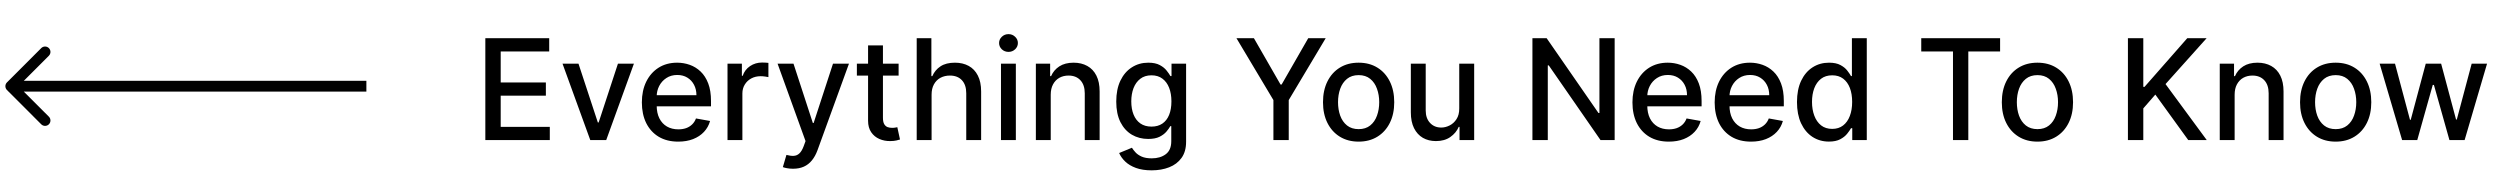 <svg width="232" height="16" viewBox="0 0 232 16" fill="none" xmlns="http://www.w3.org/2000/svg">
<path d="M0.646 7.646C0.451 7.842 0.451 8.158 0.646 8.354L3.828 11.536C4.024 11.731 4.34 11.731 4.536 11.536C4.731 11.34 4.731 11.024 4.536 10.828L1.707 8L4.536 5.172C4.731 4.976 4.731 4.66 4.536 4.464C4.34 4.269 4.024 4.269 3.828 4.464L0.646 7.646ZM34 7.5L1 7.5V8.5L34 8.5V7.5Z" fill="black"/>
<path d="M45.039 13V3.545H50.966V4.773H46.465V7.654H50.657V8.877H46.465V11.772H51.022V13H45.039ZM58.827 5.909L56.256 13H54.778L52.202 5.909H53.684L55.48 11.366H55.554L57.345 5.909H58.827ZM62.939 13.143C62.24 13.143 61.639 12.994 61.134 12.695C60.632 12.394 60.245 11.97 59.971 11.426C59.7 10.878 59.565 10.236 59.565 9.501C59.565 8.774 59.7 8.134 59.971 7.58C60.245 7.026 60.626 6.594 61.116 6.283C61.608 5.972 62.184 5.817 62.842 5.817C63.242 5.817 63.63 5.883 64.005 6.015C64.381 6.148 64.718 6.355 65.016 6.638C65.315 6.922 65.55 7.289 65.723 7.742C65.895 8.191 65.981 8.737 65.981 9.381V9.87H60.345V8.836H64.629C64.629 8.473 64.555 8.151 64.407 7.871C64.259 7.588 64.052 7.365 63.784 7.202C63.519 7.039 63.208 6.957 62.851 6.957C62.464 6.957 62.125 7.052 61.836 7.243C61.55 7.431 61.328 7.677 61.171 7.982C61.017 8.284 60.94 8.611 60.94 8.965V9.773C60.94 10.247 61.023 10.65 61.19 10.983C61.359 11.315 61.594 11.569 61.896 11.744C62.197 11.917 62.55 12.003 62.953 12.003C63.215 12.003 63.453 11.966 63.669 11.892C63.884 11.815 64.07 11.701 64.227 11.55C64.384 11.4 64.504 11.213 64.587 10.992L65.894 11.227C65.789 11.612 65.601 11.949 65.33 12.238C65.063 12.524 64.726 12.748 64.319 12.908C63.916 13.065 63.456 13.143 62.939 13.143ZM67.513 13V5.909H68.847V7.036H68.921C69.05 6.654 69.278 6.354 69.604 6.135C69.933 5.914 70.306 5.803 70.721 5.803C70.808 5.803 70.909 5.806 71.026 5.812C71.146 5.818 71.24 5.826 71.308 5.835V7.156C71.252 7.14 71.154 7.123 71.012 7.105C70.871 7.083 70.729 7.072 70.587 7.072C70.261 7.072 69.97 7.142 69.715 7.28C69.463 7.416 69.263 7.605 69.115 7.848C68.967 8.088 68.893 8.362 68.893 8.67V13H67.513ZM73.591 15.659C73.384 15.659 73.197 15.642 73.027 15.608C72.858 15.578 72.732 15.544 72.649 15.507L72.981 14.376C73.234 14.443 73.458 14.473 73.655 14.463C73.852 14.454 74.026 14.38 74.177 14.242C74.331 14.103 74.466 13.877 74.583 13.563L74.754 13.092L72.159 5.909H73.637L75.432 11.412H75.506L77.302 5.909H78.784L75.862 13.946C75.726 14.316 75.554 14.628 75.345 14.883C75.135 15.142 74.886 15.336 74.597 15.465C74.308 15.595 73.972 15.659 73.591 15.659ZM83.391 5.909V7.017H79.518V5.909H83.391ZM80.557 4.21H81.937V10.918C81.937 11.186 81.977 11.387 82.057 11.523C82.137 11.655 82.24 11.746 82.366 11.795C82.496 11.841 82.636 11.864 82.787 11.864C82.897 11.864 82.994 11.857 83.077 11.841C83.16 11.826 83.225 11.814 83.271 11.804L83.52 12.945C83.441 12.975 83.327 13.006 83.179 13.037C83.031 13.071 82.847 13.089 82.625 13.092C82.262 13.098 81.923 13.034 81.609 12.898C81.295 12.763 81.041 12.554 80.848 12.271C80.654 11.988 80.557 11.632 80.557 11.204V4.21ZM86.451 8.79V13H85.07V3.545H86.432V7.063H86.52C86.686 6.682 86.94 6.378 87.282 6.154C87.623 5.929 88.07 5.817 88.621 5.817C89.107 5.817 89.531 5.917 89.895 6.117C90.261 6.317 90.544 6.615 90.744 7.012C90.947 7.406 91.049 7.899 91.049 8.49V13H89.668V8.656C89.668 8.136 89.535 7.733 89.267 7.446C88.999 7.157 88.627 7.012 88.15 7.012C87.823 7.012 87.531 7.082 87.272 7.22C87.017 7.359 86.816 7.562 86.668 7.83C86.523 8.094 86.451 8.414 86.451 8.79ZM92.891 13V5.909H94.271V13H92.891ZM93.588 4.815C93.348 4.815 93.142 4.735 92.969 4.575C92.8 4.412 92.715 4.218 92.715 3.993C92.715 3.766 92.8 3.572 92.969 3.412C93.142 3.248 93.348 3.167 93.588 3.167C93.828 3.167 94.033 3.248 94.202 3.412C94.374 3.572 94.46 3.766 94.46 3.993C94.46 4.218 94.374 4.412 94.202 4.575C94.033 4.735 93.828 4.815 93.588 4.815ZM97.508 8.79V13H96.128V5.909H97.453V7.063H97.541C97.704 6.688 97.959 6.386 98.307 6.158C98.658 5.931 99.1 5.817 99.632 5.817C100.115 5.817 100.538 5.918 100.902 6.121C101.265 6.322 101.546 6.62 101.746 7.017C101.946 7.414 102.046 7.905 102.046 8.49V13H100.666V8.656C100.666 8.142 100.532 7.74 100.264 7.451C99.997 7.159 99.629 7.012 99.161 7.012C98.841 7.012 98.556 7.082 98.307 7.22C98.061 7.359 97.865 7.562 97.721 7.83C97.579 8.094 97.508 8.414 97.508 8.79ZM106.871 15.807C106.307 15.807 105.823 15.733 105.416 15.585C105.013 15.438 104.684 15.242 104.429 14.999C104.173 14.756 103.982 14.49 103.856 14.2L105.043 13.711C105.126 13.846 105.236 13.989 105.375 14.14C105.516 14.294 105.707 14.425 105.947 14.533C106.19 14.64 106.503 14.694 106.884 14.694C107.408 14.694 107.84 14.566 108.182 14.311C108.523 14.059 108.694 13.655 108.694 13.102V11.707H108.606C108.523 11.858 108.403 12.026 108.246 12.211C108.092 12.395 107.88 12.555 107.609 12.691C107.338 12.826 106.986 12.894 106.552 12.894C105.992 12.894 105.487 12.763 105.038 12.501C104.592 12.237 104.238 11.847 103.976 11.334C103.718 10.816 103.588 10.181 103.588 9.427C103.588 8.673 103.716 8.027 103.972 7.488C104.23 6.949 104.584 6.537 105.033 6.251C105.483 5.961 105.992 5.817 106.561 5.817C107.001 5.817 107.357 5.891 107.628 6.038C107.899 6.183 108.109 6.352 108.26 6.546C108.414 6.74 108.533 6.911 108.616 7.059H108.717V5.909H110.07V13.157C110.07 13.766 109.928 14.267 109.645 14.657C109.362 15.048 108.979 15.338 108.496 15.525C108.016 15.713 107.474 15.807 106.871 15.807ZM106.857 11.749C107.254 11.749 107.589 11.657 107.863 11.472C108.14 11.284 108.349 11.017 108.491 10.669C108.636 10.318 108.708 9.898 108.708 9.408C108.708 8.931 108.637 8.511 108.496 8.148C108.354 7.785 108.146 7.502 107.872 7.299C107.599 7.092 107.26 6.989 106.857 6.989C106.441 6.989 106.095 7.097 105.818 7.312C105.541 7.525 105.332 7.814 105.19 8.18C105.052 8.547 104.983 8.956 104.983 9.408C104.983 9.873 105.053 10.281 105.195 10.632C105.336 10.983 105.546 11.257 105.823 11.454C106.103 11.65 106.447 11.749 106.857 11.749ZM114.743 3.545H116.363L118.833 7.843H118.935L121.404 3.545H123.025L119.595 9.288V13H118.173V9.288L114.743 3.545ZM126.08 13.143C125.415 13.143 124.835 12.991 124.339 12.686C123.844 12.381 123.459 11.955 123.185 11.407C122.911 10.86 122.774 10.219 122.774 9.487C122.774 8.751 122.911 8.108 123.185 7.557C123.459 7.006 123.844 6.578 124.339 6.274C124.835 5.969 125.415 5.817 126.08 5.817C126.745 5.817 127.325 5.969 127.82 6.274C128.316 6.578 128.7 7.006 128.974 7.557C129.248 8.108 129.385 8.751 129.385 9.487C129.385 10.219 129.248 10.86 128.974 11.407C128.7 11.955 128.316 12.381 127.82 12.686C127.325 12.991 126.745 13.143 126.08 13.143ZM126.084 11.984C126.515 11.984 126.872 11.87 127.155 11.643C127.439 11.415 127.648 11.112 127.783 10.733C127.922 10.355 127.991 9.938 127.991 9.482C127.991 9.03 127.922 8.614 127.783 8.236C127.648 7.854 127.439 7.548 127.155 7.317C126.872 7.086 126.515 6.971 126.084 6.971C125.65 6.971 125.29 7.086 125.004 7.317C124.721 7.548 124.51 7.854 124.372 8.236C124.236 8.614 124.169 9.03 124.169 9.482C124.169 9.938 124.236 10.355 124.372 10.733C124.51 11.112 124.721 11.415 125.004 11.643C125.29 11.87 125.65 11.984 126.084 11.984ZM135.418 10.059V5.909H136.803V13H135.445V11.772H135.372C135.209 12.151 134.947 12.466 134.587 12.718C134.23 12.968 133.785 13.092 133.253 13.092C132.797 13.092 132.394 12.992 132.043 12.792C131.695 12.589 131.421 12.289 131.221 11.892C131.024 11.495 130.926 11.004 130.926 10.419V5.909H132.306V10.253C132.306 10.736 132.44 11.121 132.708 11.407C132.976 11.694 133.323 11.837 133.751 11.837C134.01 11.837 134.267 11.772 134.522 11.643C134.781 11.514 134.995 11.318 135.164 11.056C135.336 10.795 135.421 10.463 135.418 10.059ZM149.84 3.545V13H148.529L143.723 6.066H143.635V13H142.209V3.545H143.529L148.339 10.489H148.427V3.545H149.84ZM154.866 13.143C154.167 13.143 153.566 12.994 153.061 12.695C152.559 12.394 152.171 11.97 151.897 11.426C151.627 10.878 151.491 10.236 151.491 9.501C151.491 8.774 151.627 8.134 151.897 7.58C152.171 7.026 152.553 6.594 153.042 6.283C153.535 5.972 154.11 5.817 154.769 5.817C155.169 5.817 155.557 5.883 155.932 6.015C156.308 6.148 156.645 6.355 156.943 6.638C157.242 6.922 157.477 7.289 157.65 7.742C157.822 8.191 157.908 8.737 157.908 9.381V9.87H152.271V8.836H156.555C156.555 8.473 156.482 8.151 156.334 7.871C156.186 7.588 155.978 7.365 155.711 7.202C155.446 7.039 155.135 6.957 154.778 6.957C154.39 6.957 154.052 7.052 153.763 7.243C153.476 7.431 153.255 7.677 153.098 7.982C152.944 8.284 152.867 8.611 152.867 8.965V9.773C152.867 10.247 152.95 10.65 153.116 10.983C153.285 11.315 153.521 11.569 153.823 11.744C154.124 11.917 154.477 12.003 154.88 12.003C155.141 12.003 155.38 11.966 155.595 11.892C155.811 11.815 155.997 11.701 156.154 11.55C156.311 11.4 156.431 11.213 156.514 10.992L157.82 11.227C157.716 11.612 157.528 11.949 157.257 12.238C156.989 12.524 156.652 12.748 156.246 12.908C155.843 13.065 155.383 13.143 154.866 13.143ZM162.496 13.143C161.797 13.143 161.195 12.994 160.691 12.695C160.189 12.394 159.801 11.97 159.527 11.426C159.257 10.878 159.121 10.236 159.121 9.501C159.121 8.774 159.257 8.134 159.527 7.58C159.801 7.026 160.183 6.594 160.672 6.283C161.165 5.972 161.74 5.817 162.399 5.817C162.799 5.817 163.187 5.883 163.562 6.015C163.938 6.148 164.275 6.355 164.573 6.638C164.872 6.922 165.107 7.289 165.279 7.742C165.452 8.191 165.538 8.737 165.538 9.381V9.87H159.901V8.836H164.185C164.185 8.473 164.112 8.151 163.964 7.871C163.816 7.588 163.608 7.365 163.341 7.202C163.076 7.039 162.765 6.957 162.408 6.957C162.02 6.957 161.682 7.052 161.392 7.243C161.106 7.431 160.885 7.677 160.728 7.982C160.574 8.284 160.497 8.611 160.497 8.965V9.773C160.497 10.247 160.58 10.65 160.746 10.983C160.915 11.315 161.151 11.569 161.452 11.744C161.754 11.917 162.106 12.003 162.51 12.003C162.771 12.003 163.01 11.966 163.225 11.892C163.441 11.815 163.627 11.701 163.784 11.55C163.941 11.4 164.061 11.213 164.144 10.992L165.45 11.227C165.346 11.612 165.158 11.949 164.887 12.238C164.619 12.524 164.282 12.748 163.876 12.908C163.473 13.065 163.013 13.143 162.496 13.143ZM169.724 13.139C169.152 13.139 168.641 12.992 168.191 12.7C167.745 12.405 167.394 11.984 167.139 11.44C166.886 10.892 166.76 10.235 166.76 9.468C166.76 8.702 166.888 8.047 167.143 7.502C167.402 6.957 167.756 6.54 168.205 6.251C168.655 5.961 169.164 5.817 169.733 5.817C170.173 5.817 170.527 5.891 170.795 6.038C171.066 6.183 171.275 6.352 171.423 6.546C171.574 6.74 171.691 6.911 171.774 7.059H171.857V3.545H173.237V13H171.889V11.897H171.774C171.691 12.047 171.571 12.22 171.414 12.414C171.26 12.608 171.047 12.777 170.777 12.921C170.506 13.066 170.155 13.139 169.724 13.139ZM170.029 11.961C170.426 11.961 170.761 11.857 171.035 11.647C171.312 11.435 171.521 11.141 171.663 10.766C171.808 10.39 171.88 9.953 171.88 9.455C171.88 8.962 171.809 8.531 171.668 8.162C171.526 7.793 171.318 7.505 171.044 7.299C170.77 7.092 170.432 6.989 170.029 6.989C169.613 6.989 169.267 7.097 168.99 7.312C168.713 7.528 168.504 7.822 168.362 8.194C168.224 8.567 168.154 8.987 168.154 9.455C168.154 9.928 168.225 10.355 168.367 10.733C168.508 11.112 168.718 11.412 168.995 11.633C169.275 11.852 169.619 11.961 170.029 11.961ZM178.292 4.773V3.545H185.609V4.773H182.659V13H181.237V4.773H178.292ZM189.074 13.143C188.409 13.143 187.829 12.991 187.334 12.686C186.838 12.381 186.453 11.955 186.179 11.407C185.906 10.86 185.769 10.219 185.769 9.487C185.769 8.751 185.906 8.108 186.179 7.557C186.453 7.006 186.838 6.578 187.334 6.274C187.829 5.969 188.409 5.817 189.074 5.817C189.739 5.817 190.319 5.969 190.814 6.274C191.31 6.578 191.695 7.006 191.968 7.557C192.242 8.108 192.379 8.751 192.379 9.487C192.379 10.219 192.242 10.86 191.968 11.407C191.695 11.955 191.31 12.381 190.814 12.686C190.319 12.991 189.739 13.143 189.074 13.143ZM189.079 11.984C189.509 11.984 189.866 11.87 190.15 11.643C190.433 11.415 190.642 11.112 190.777 10.733C190.916 10.355 190.985 9.938 190.985 9.482C190.985 9.03 190.916 8.614 190.777 8.236C190.642 7.854 190.433 7.548 190.15 7.317C189.866 7.086 189.509 6.971 189.079 6.971C188.645 6.971 188.285 7.086 187.998 7.317C187.715 7.548 187.504 7.854 187.366 8.236C187.23 8.614 187.163 9.03 187.163 9.482C187.163 9.938 187.23 10.355 187.366 10.733C187.504 11.112 187.715 11.415 187.998 11.643C188.285 11.87 188.645 11.984 189.079 11.984ZM197.471 13V3.545H198.898V8.06H199.013L202.979 3.545H204.775L200.961 7.802L204.788 13H203.071L200.015 8.776L198.898 10.059V13H197.471ZM207.374 8.79V13H205.993V5.909H207.318V7.063H207.406C207.569 6.688 207.825 6.386 208.172 6.158C208.523 5.931 208.965 5.817 209.497 5.817C209.98 5.817 210.404 5.918 210.767 6.121C211.13 6.322 211.412 6.62 211.612 7.017C211.812 7.414 211.912 7.905 211.912 8.49V13H210.531V8.656C210.531 8.142 210.397 7.74 210.13 7.451C209.862 7.159 209.494 7.012 209.026 7.012C208.706 7.012 208.422 7.082 208.172 7.22C207.926 7.359 207.731 7.562 207.586 7.83C207.444 8.094 207.374 8.414 207.374 8.79ZM216.75 13.143C216.085 13.143 215.505 12.991 215.009 12.686C214.514 12.381 214.129 11.955 213.855 11.407C213.581 10.86 213.444 10.219 213.444 9.487C213.444 8.751 213.581 8.108 213.855 7.557C214.129 7.006 214.514 6.578 215.009 6.274C215.505 5.969 216.085 5.817 216.75 5.817C217.415 5.817 217.995 5.969 218.49 6.274C218.986 6.578 219.37 7.006 219.644 7.557C219.918 8.108 220.055 8.751 220.055 9.487C220.055 10.219 219.918 10.86 219.644 11.407C219.37 11.955 218.986 12.381 218.49 12.686C217.995 12.991 217.415 13.143 216.75 13.143ZM216.754 11.984C217.185 11.984 217.542 11.87 217.825 11.643C218.109 11.415 218.318 11.112 218.453 10.733C218.592 10.355 218.661 9.938 218.661 9.482C218.661 9.03 218.592 8.614 218.453 8.236C218.318 7.854 218.109 7.548 217.825 7.317C217.542 7.086 217.185 6.971 216.754 6.971C216.32 6.971 215.96 7.086 215.674 7.317C215.391 7.548 215.18 7.854 215.042 8.236C214.906 8.614 214.839 9.03 214.839 9.482C214.839 9.938 214.906 10.355 215.042 10.733C215.18 11.112 215.391 11.415 215.674 11.643C215.96 11.87 216.32 11.984 216.754 11.984ZM222.917 13L220.831 5.909H222.257L223.647 11.117H223.716L225.11 5.909H226.537L227.922 11.093H227.991L229.371 5.909H230.798L228.716 13H227.308L225.867 7.88H225.761L224.321 13H222.917Z" fill="black"/>
</svg>

